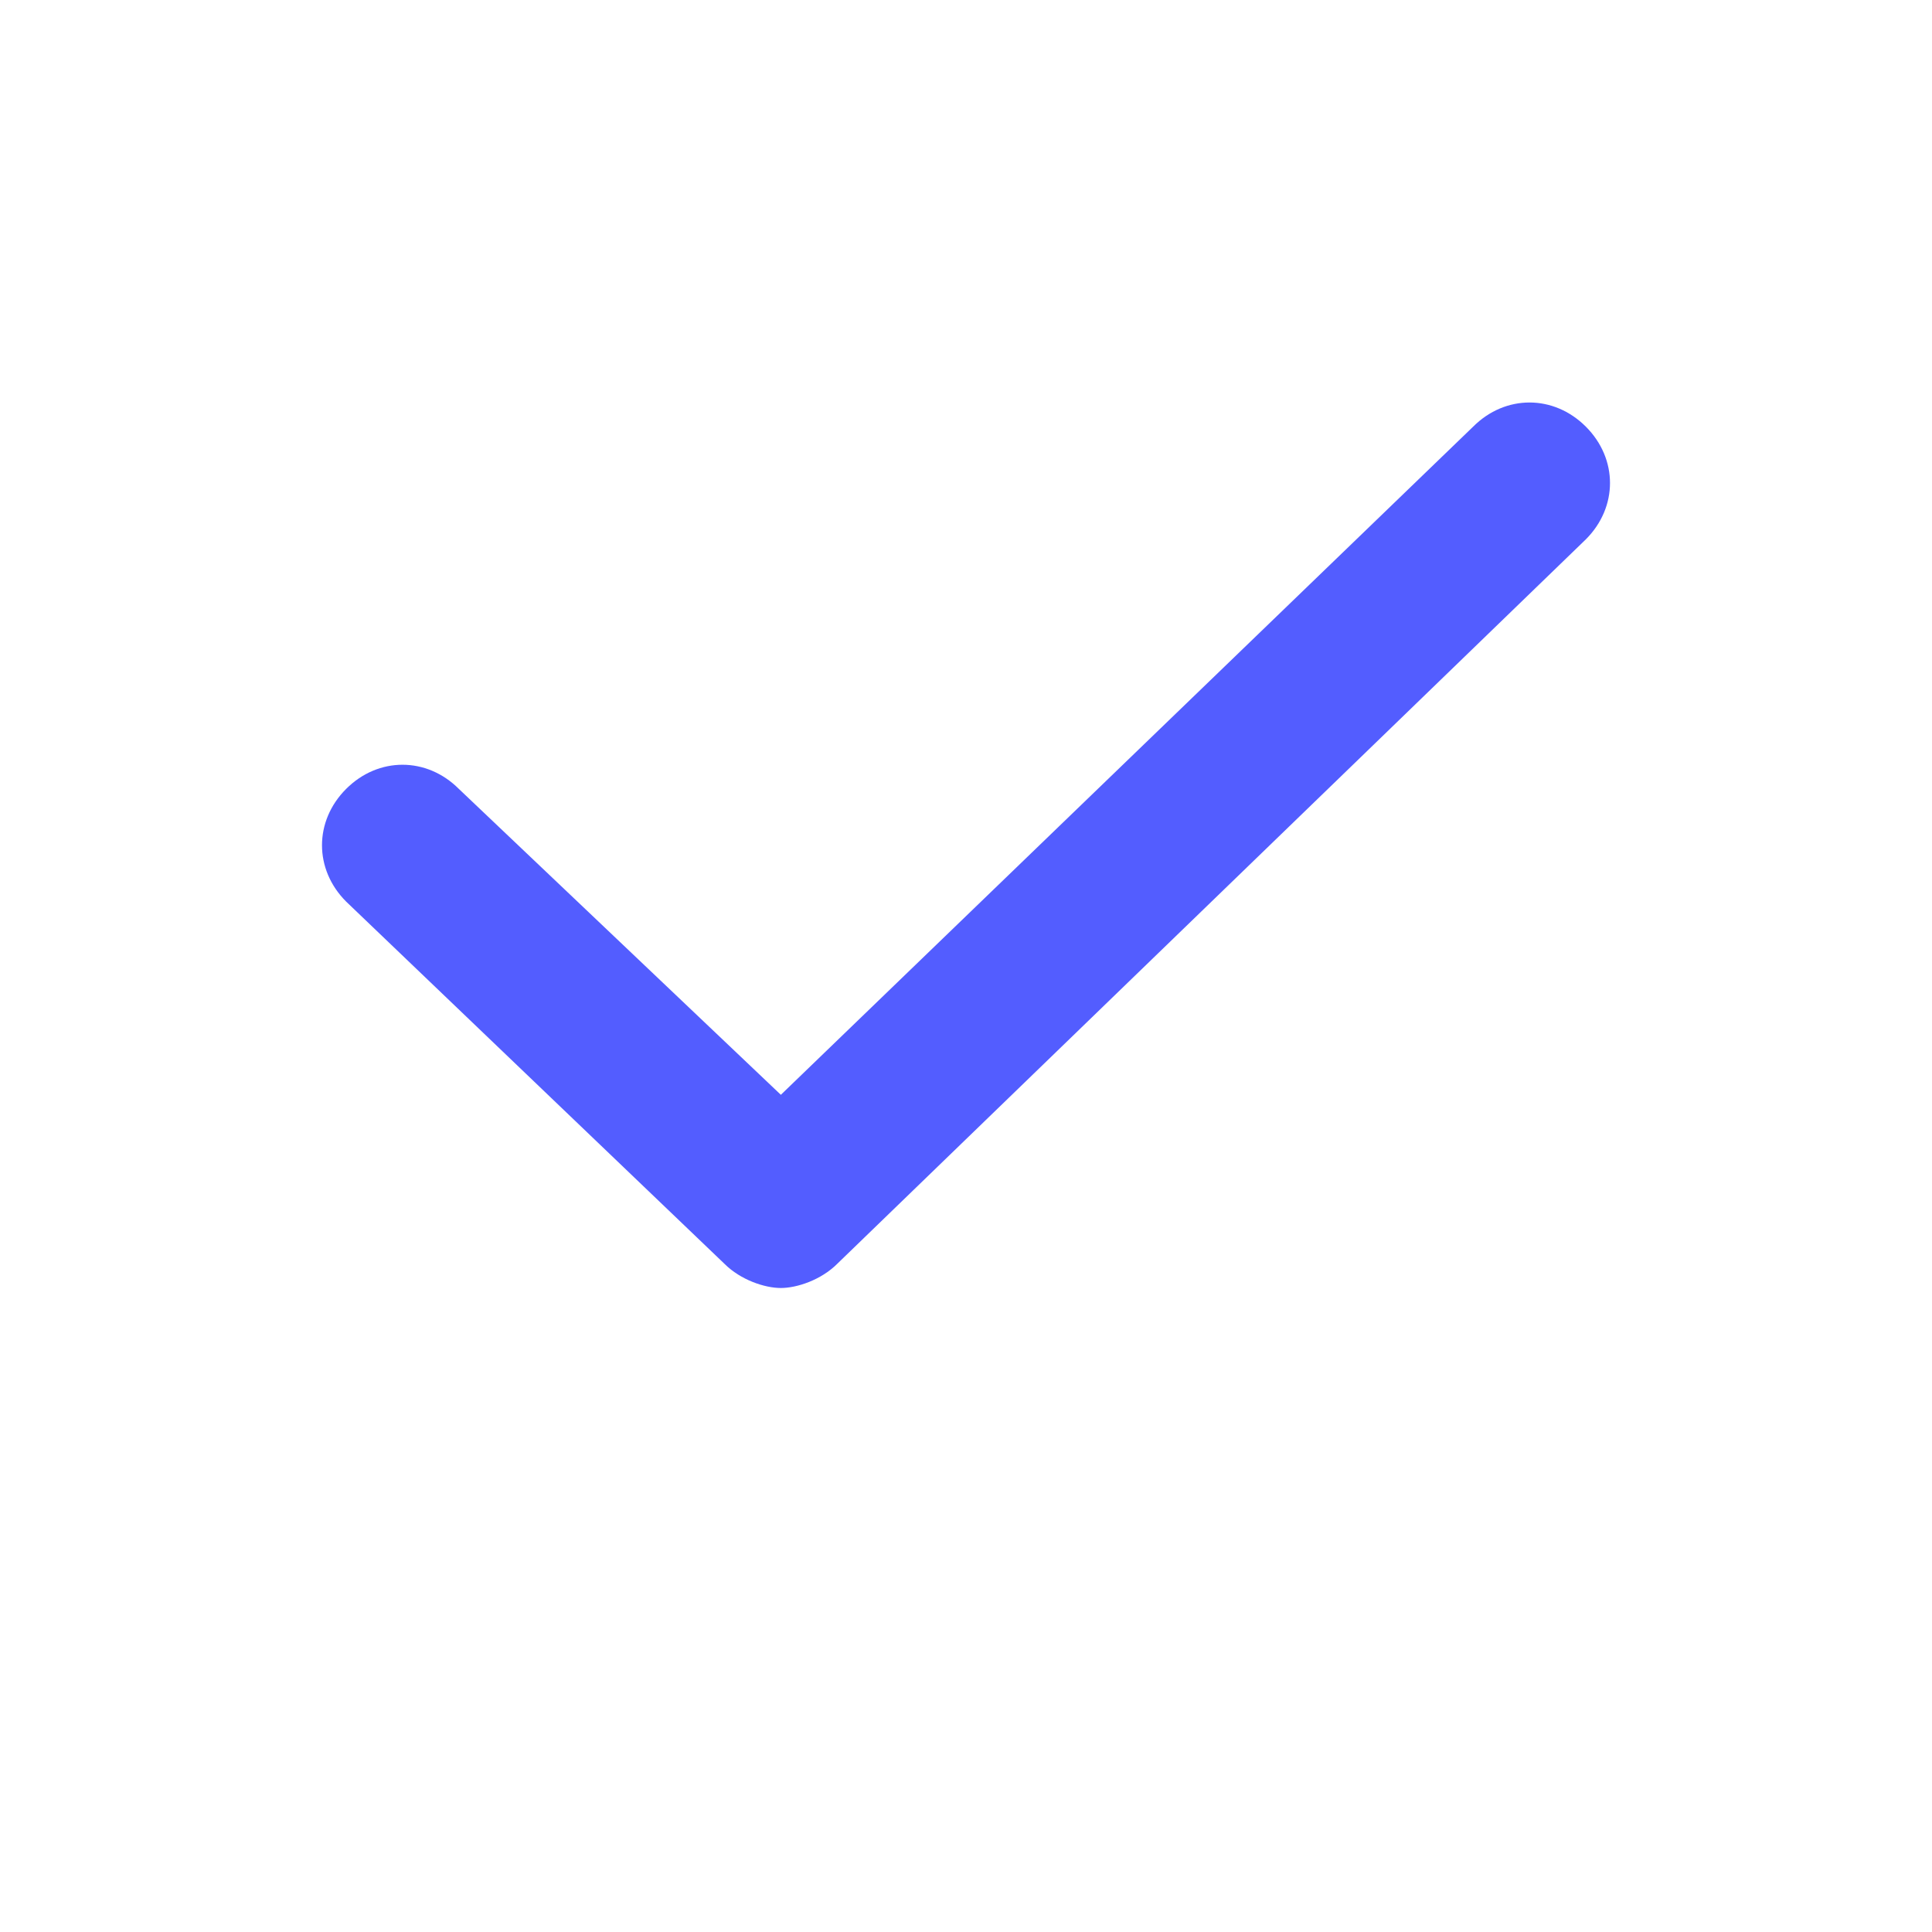 <?xml version="1.0" encoding="utf-8"?>
<!-- Generator: Adobe Illustrator 24.1.0, SVG Export Plug-In . SVG Version: 6.00 Build 0)  -->
<svg version="1.1" id="Layer_1" xmlns="http://www.w3.org/2000/svg" xmlns:xlink="http://www.w3.org/1999/xlink" x="0px" y="0px"
	 viewBox="0 0 24 24" style="enable-background:new 0 0 24 24;" xml:space="preserve">
<style type="text/css">
	.st0{fill:#535DFF;}
</style>
<path class="st0" d="M9.7,16c-0.2,0-0.5-0.1-0.7-0.3l-4.7-4.5c-0.4-0.4-0.4-1,0-1.4c0.4-0.4,1-0.4,1.4,0l4,3.8l8.6-8.3
	c0.4-0.4,1-0.4,1.4,0c0.4,0.4,0.4,1,0,1.4l-9.3,9C10.2,15.9,9.9,16,9.7,16z"/>
</svg>
